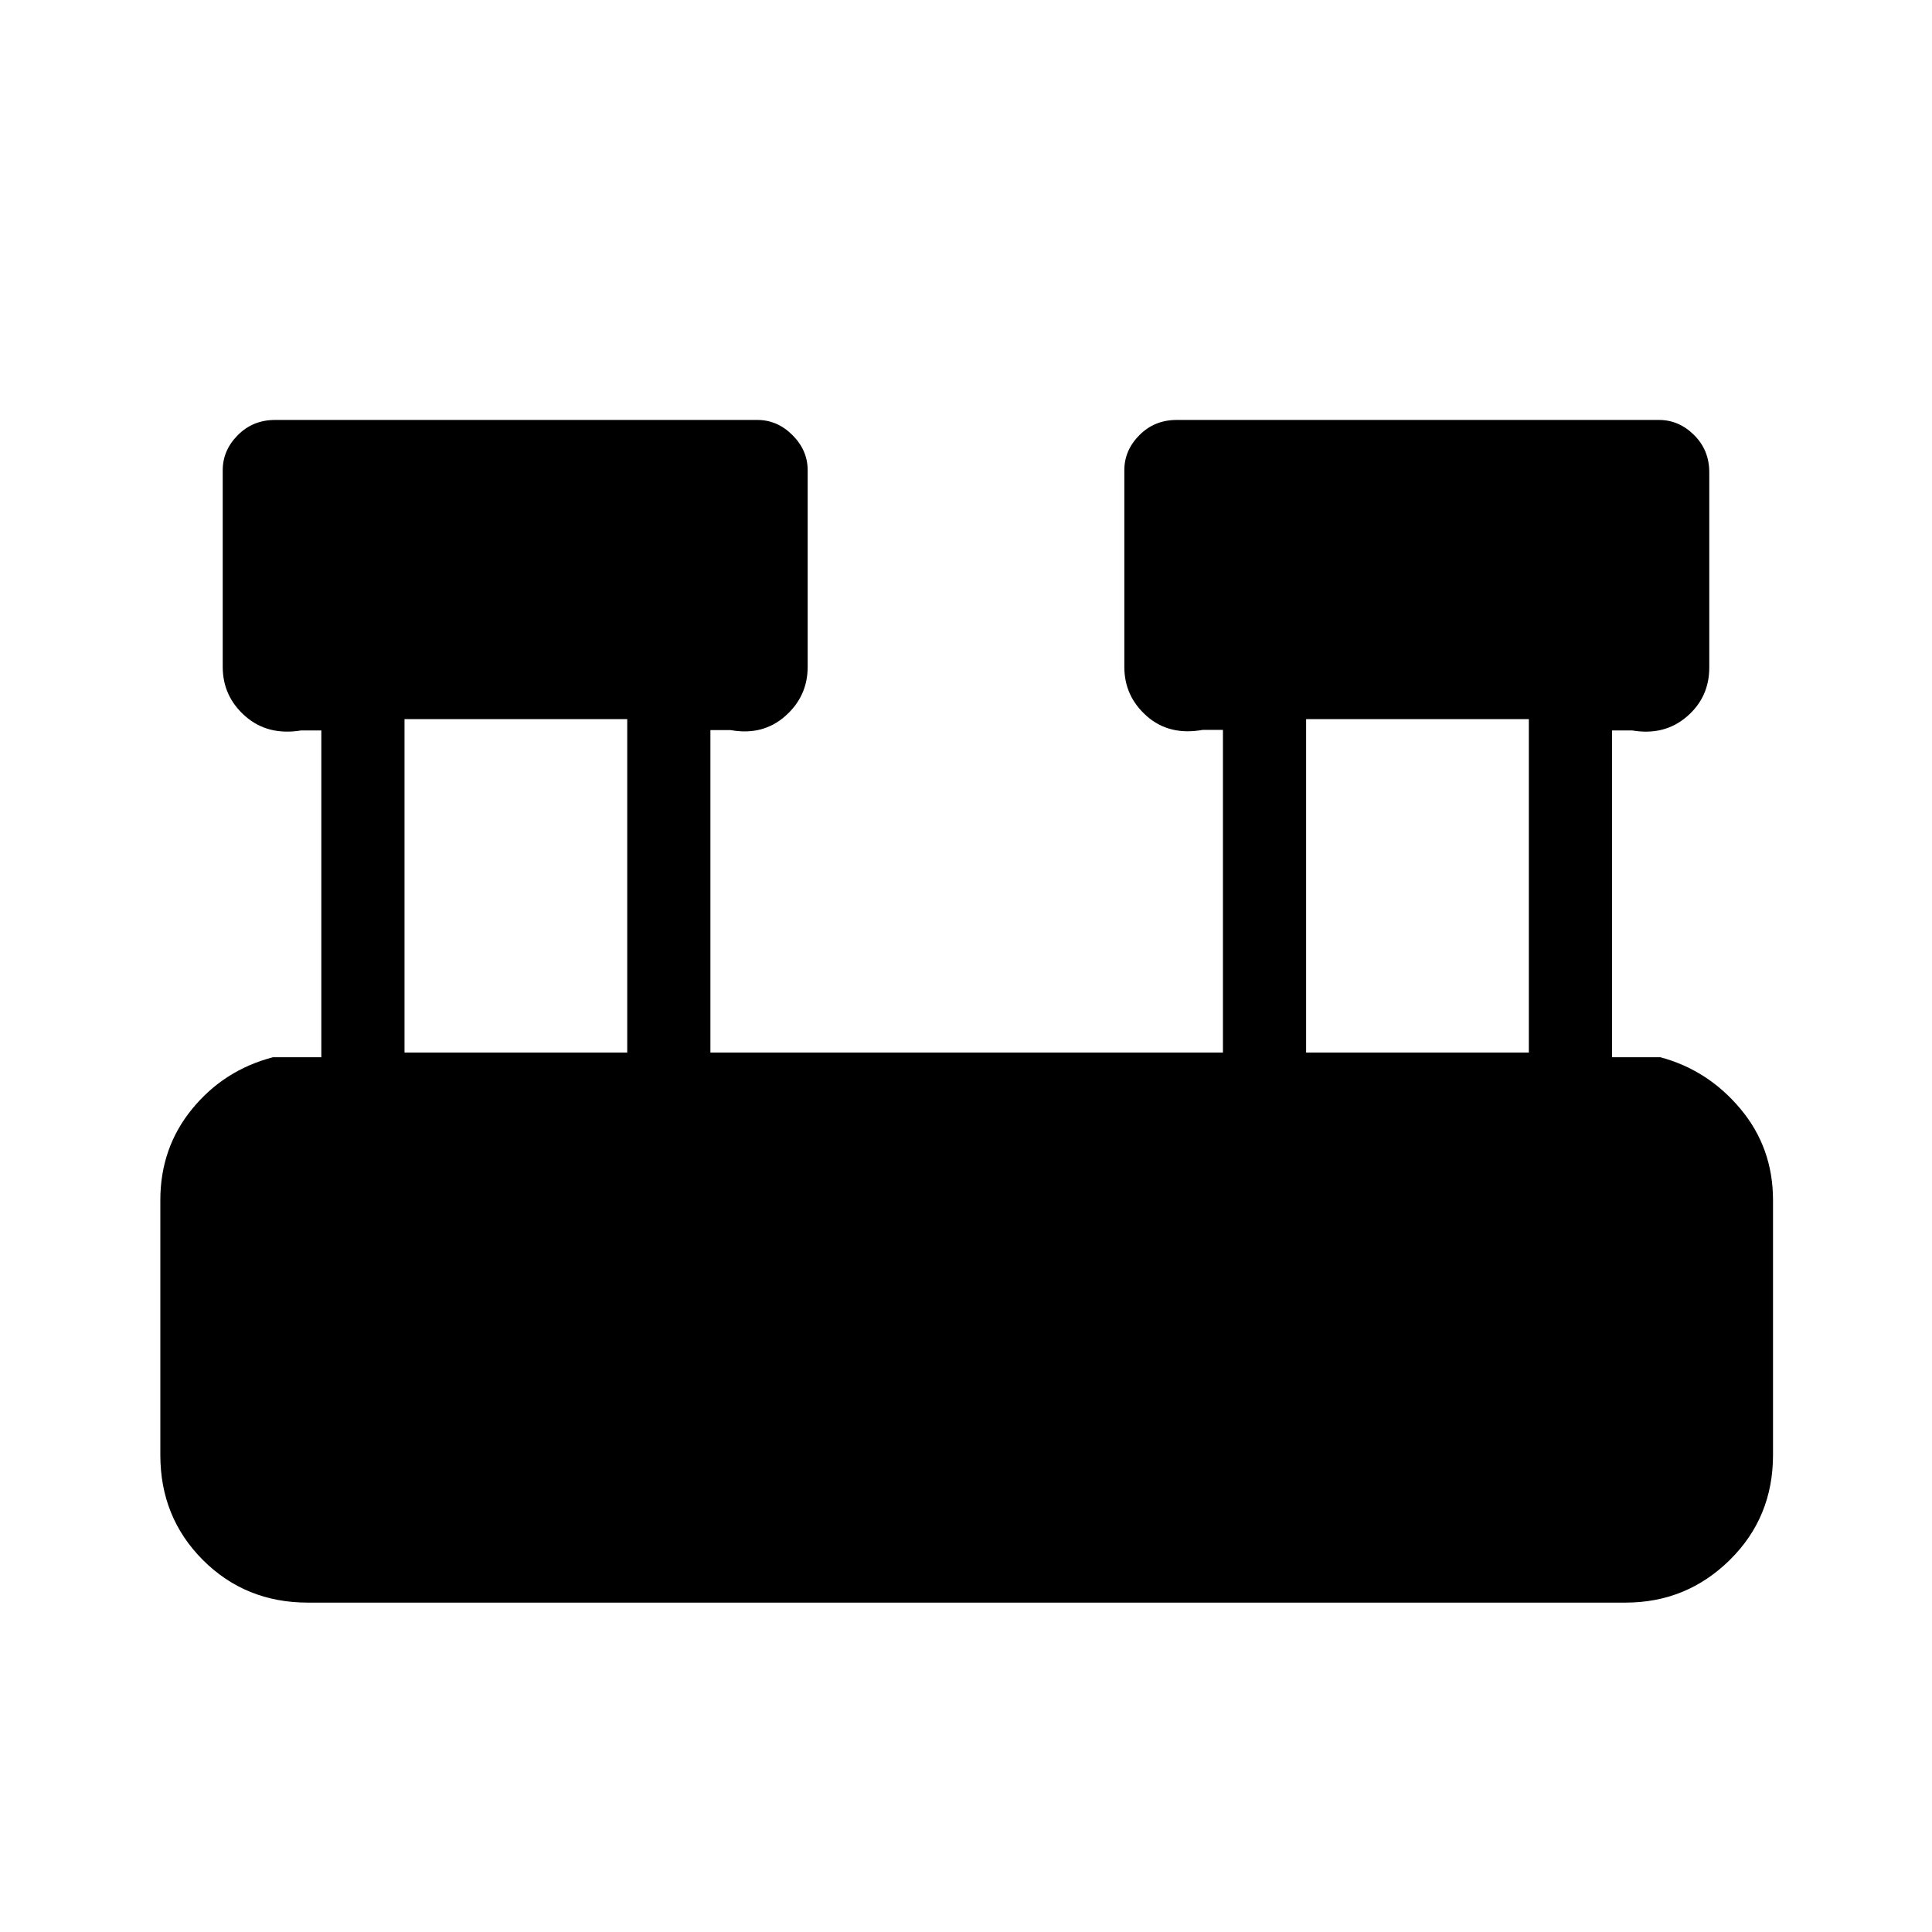<svg xmlns="http://www.w3.org/2000/svg" height="40" viewBox="0 -960 960 960" width="40"><path d="M153-163.67q-31 0-52.17-21.16Q79.67-206 79.67-237v-126.67q0-26 15.83-45.33t40.17-25.67h24v-162.38h-10q-16.67 2.72-27.84-7.12-11.16-9.83-11.16-24.5v-97.66q0-9.92 7.5-17.46 7.5-7.54 18.5-7.54h239.66q9.92 0 17.46 7.54 7.54 7.54 7.54 17.46v97.66q0 14.67-11.16 24.5-11.17 9.84-27.17 6.94h-10V-437h254.67v-160.33h-10q-16.67 3-27.84-6.84-11.16-9.83-11.16-24.5v-97.66q0-9.92 7.5-17.46 7.5-7.54 18.5-7.54h239.66q9.92 0 17.46 7.5 7.54 7.5 7.54 18.5v97q0 14.84-11.16 24.42-11.17 9.58-27.17 6.86h-10v162.38h24q23.67 6.34 39.83 25.67Q881-389.67 881-363.67V-237q0 31-21.5 52.17-21.5 21.16-51.83 21.16H153ZM649-437h110.67v-165.67H649V-437Zm-448 0h110.67v-165.67H201V-437Z"/></svg>